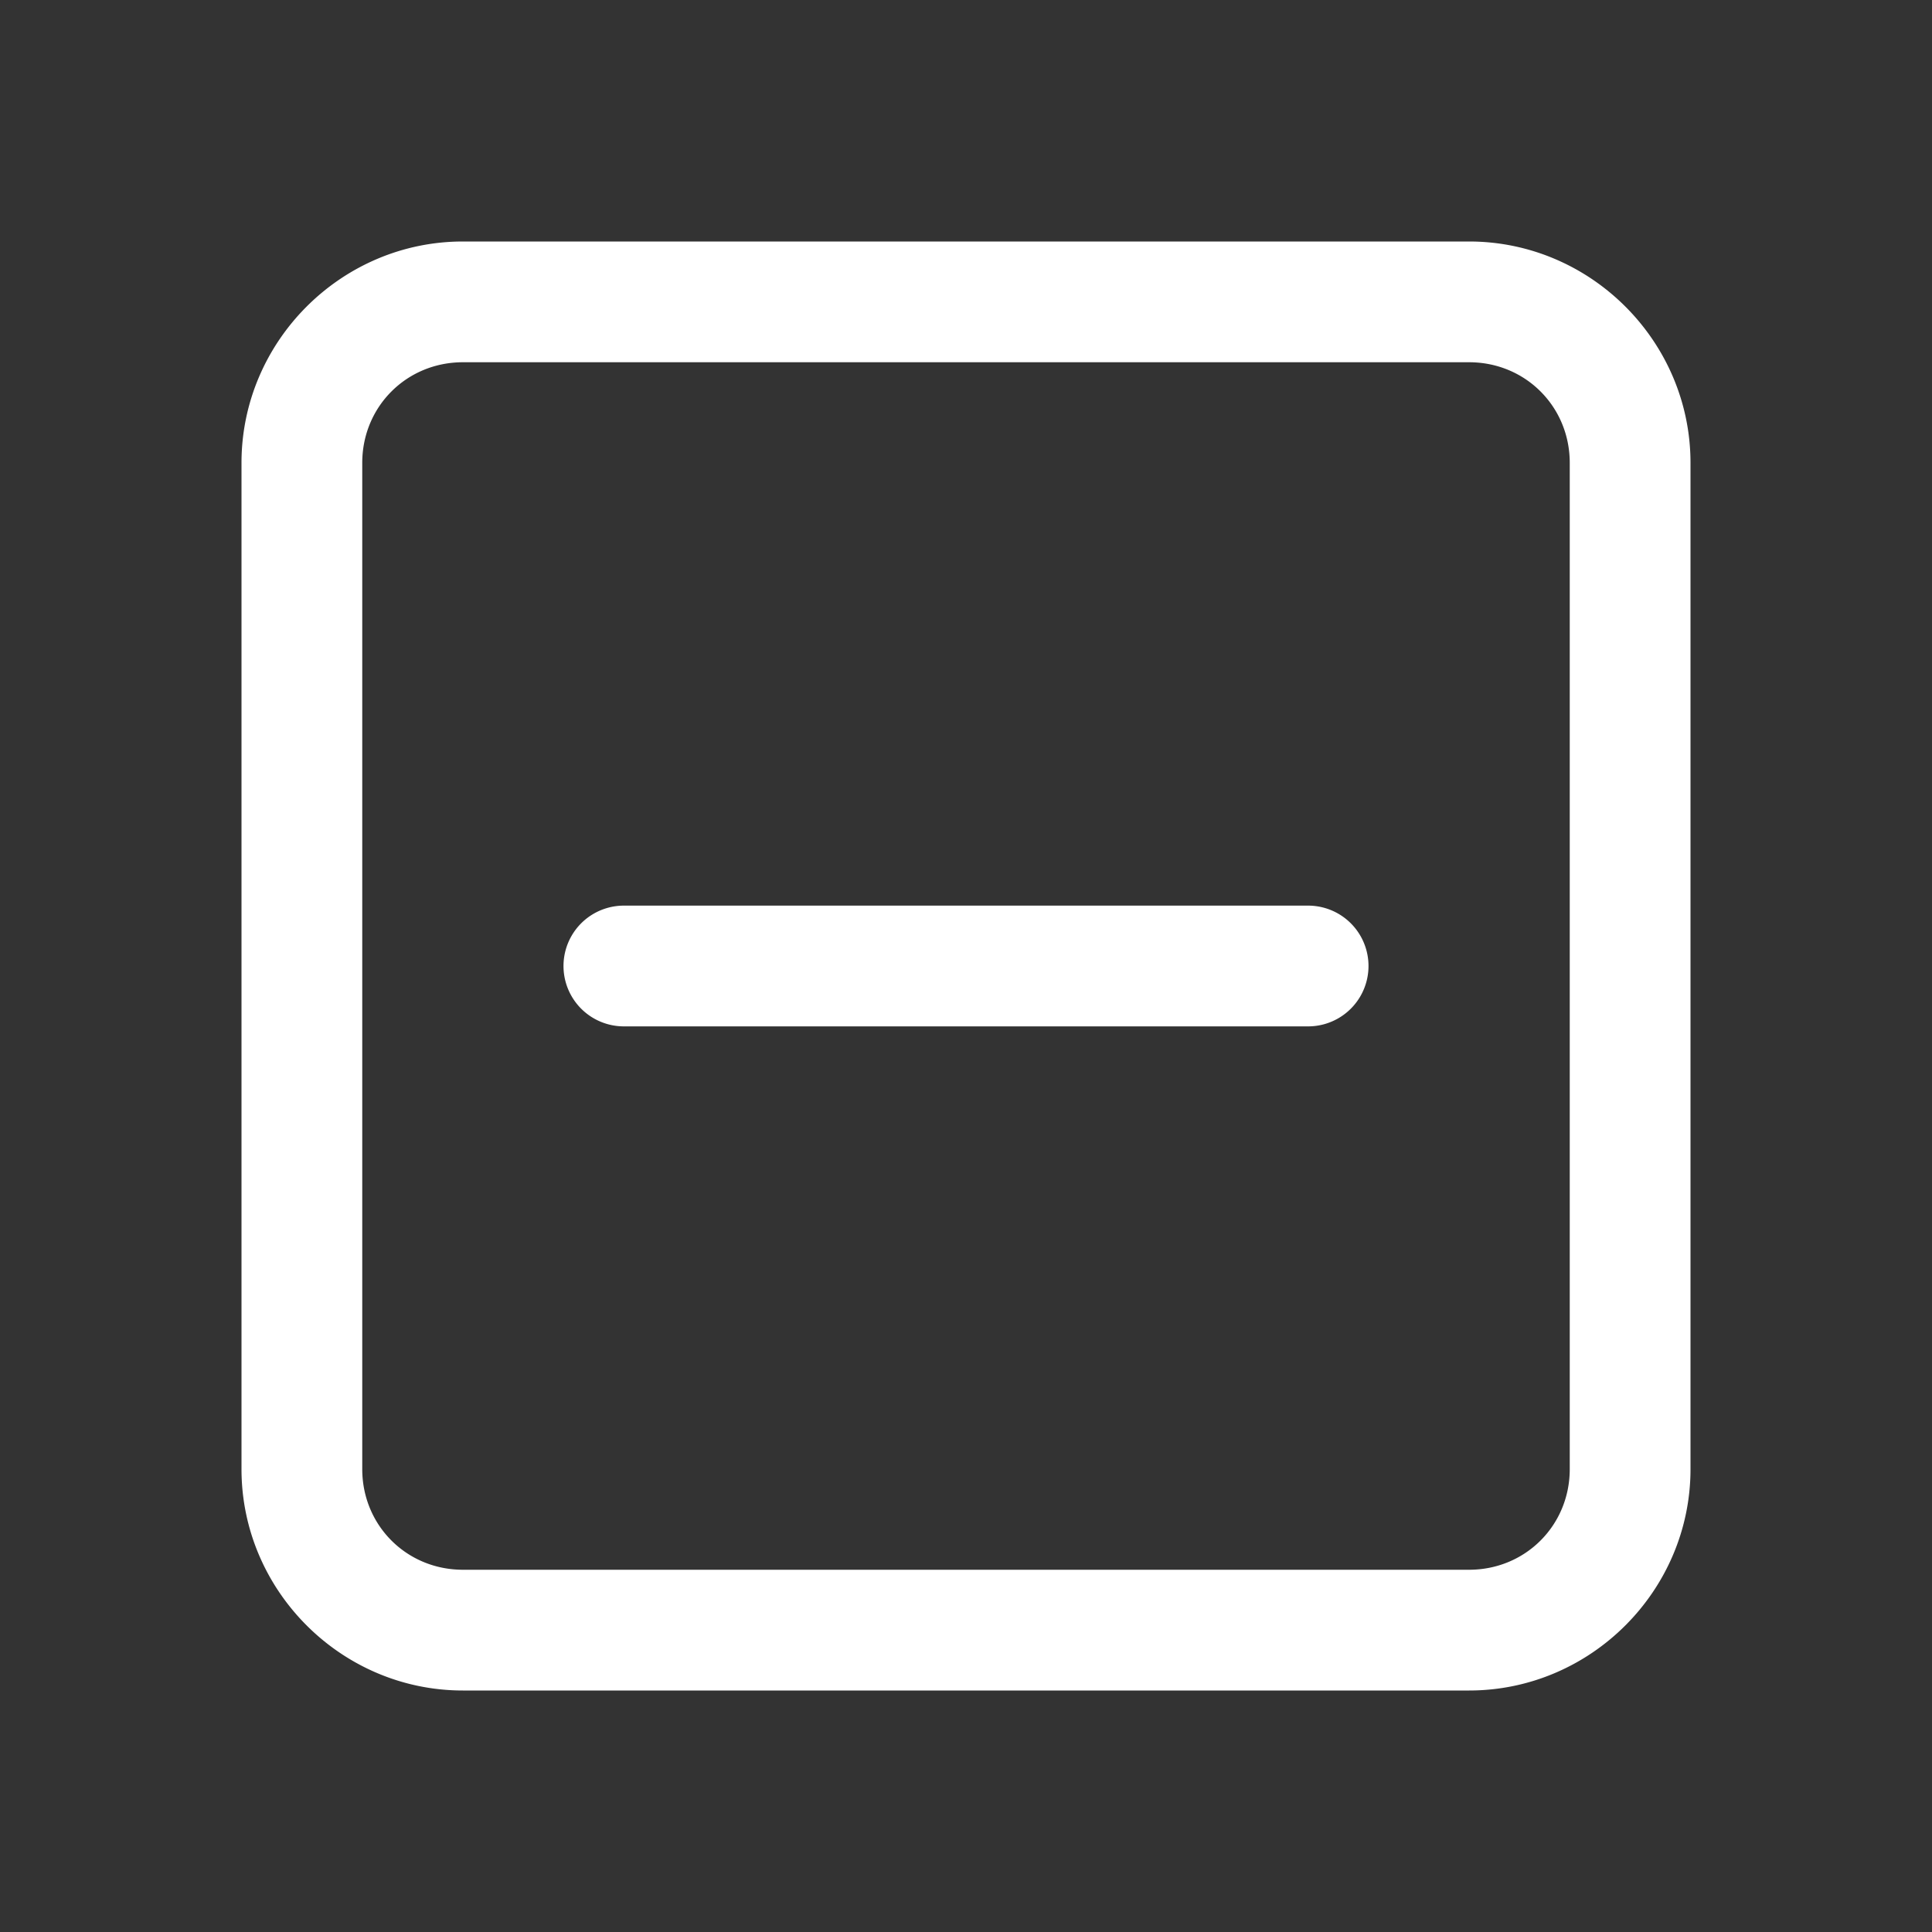 <svg xmlns="http://www.w3.org/2000/svg" viewBox="0 0 48 48" width="22"
     height="22">
    <rect x="0" y="0" width="48" height="48" fill="#333333" stroke="none"/>
    <path d="M11.5 6C8.48 6 6 8.48 6 11.5L6 36.5C6 39.52 8.48 42 11.5 42L36.5 42C39.52 42 42 39.52 42 36.5L42 11.5C42 8.48 39.52 6 36.5 6L11.5 6 z M 11.5 9L36.5 9C37.898 9 39 10.102 39 11.5L39 36.5C39 37.898 37.898 39 36.5 39L11.5 39C10.102 39 9 37.898 9 36.5L9 11.5C9 10.102 10.102 9 11.5 9 z M 15.5 22.5 A 1.5 1.5 0 1 0 15.5 25.5L32.5 25.5 A 1.5 1.5 0 1 0 32.5 22.5L15.5 22.5 z"
          fill="#FFFFFF"/>
</svg>
